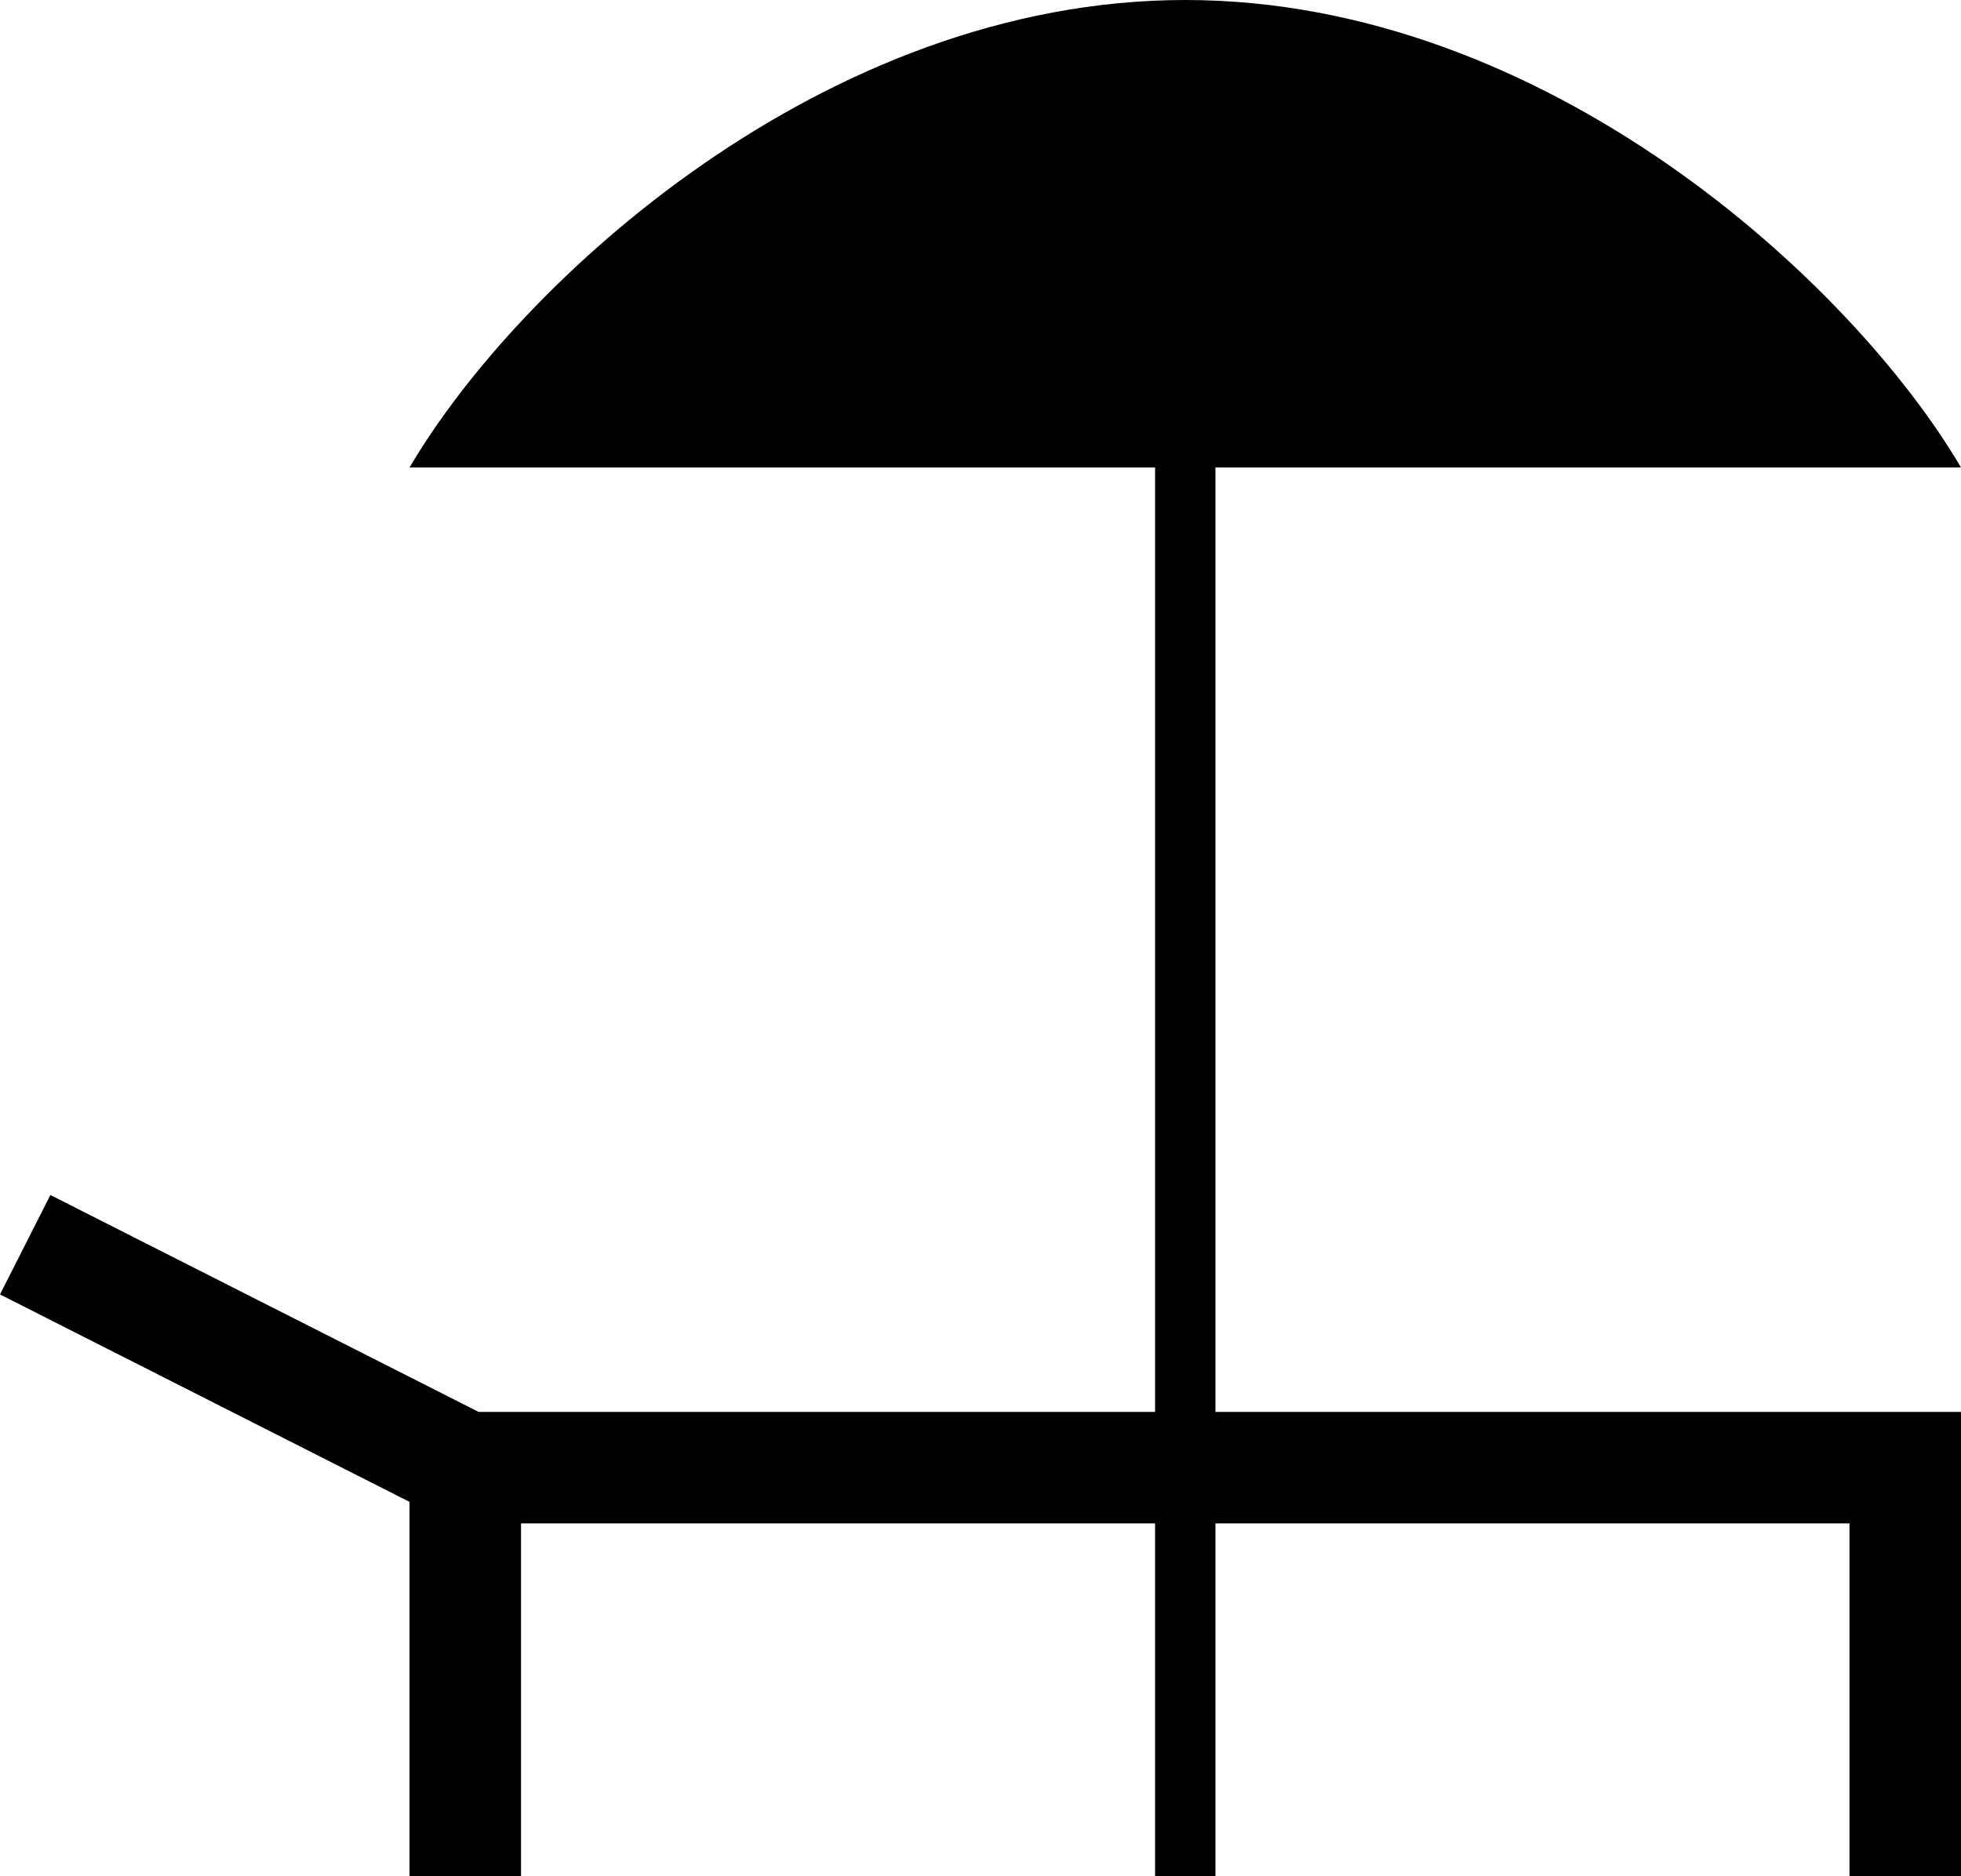 <?xml version="1.0" encoding="utf-8"?>
<!-- Generator: Adobe Illustrator 14.0.0, SVG Export Plug-In . SVG Version: 6.00 Build 43363)  -->
<!DOCTYPE svg PUBLIC "-//W3C//DTD SVG 1.0//EN" "http://www.w3.org/TR/2001/REC-SVG-20010904/DTD/svg10.dtd">
<svg version="1.0" id="Layer_1" xmlns="http://www.w3.org/2000/svg" xmlns:xlink="http://www.w3.org/1999/xlink" x="0px" y="0px"
	 width="100px" height="95.698px" viewBox="0 0 100 95.698" enable-background="new 0 0 100 95.698" xml:space="preserve">
<path d="M61.981,23.843H100C94.448,14.392,78.842,0,60.444,0c-18.4,0-34.008,14.392-39.56,23.843h38.019V72.01H24.406L2.569,60.948
	L0,66.019l20.884,10.58v19.099h5.685V77.696h32.333v18.002h3.078V77.696h32.334v18.002H100V72.01h-38.02V23.843z"/>
</svg>
